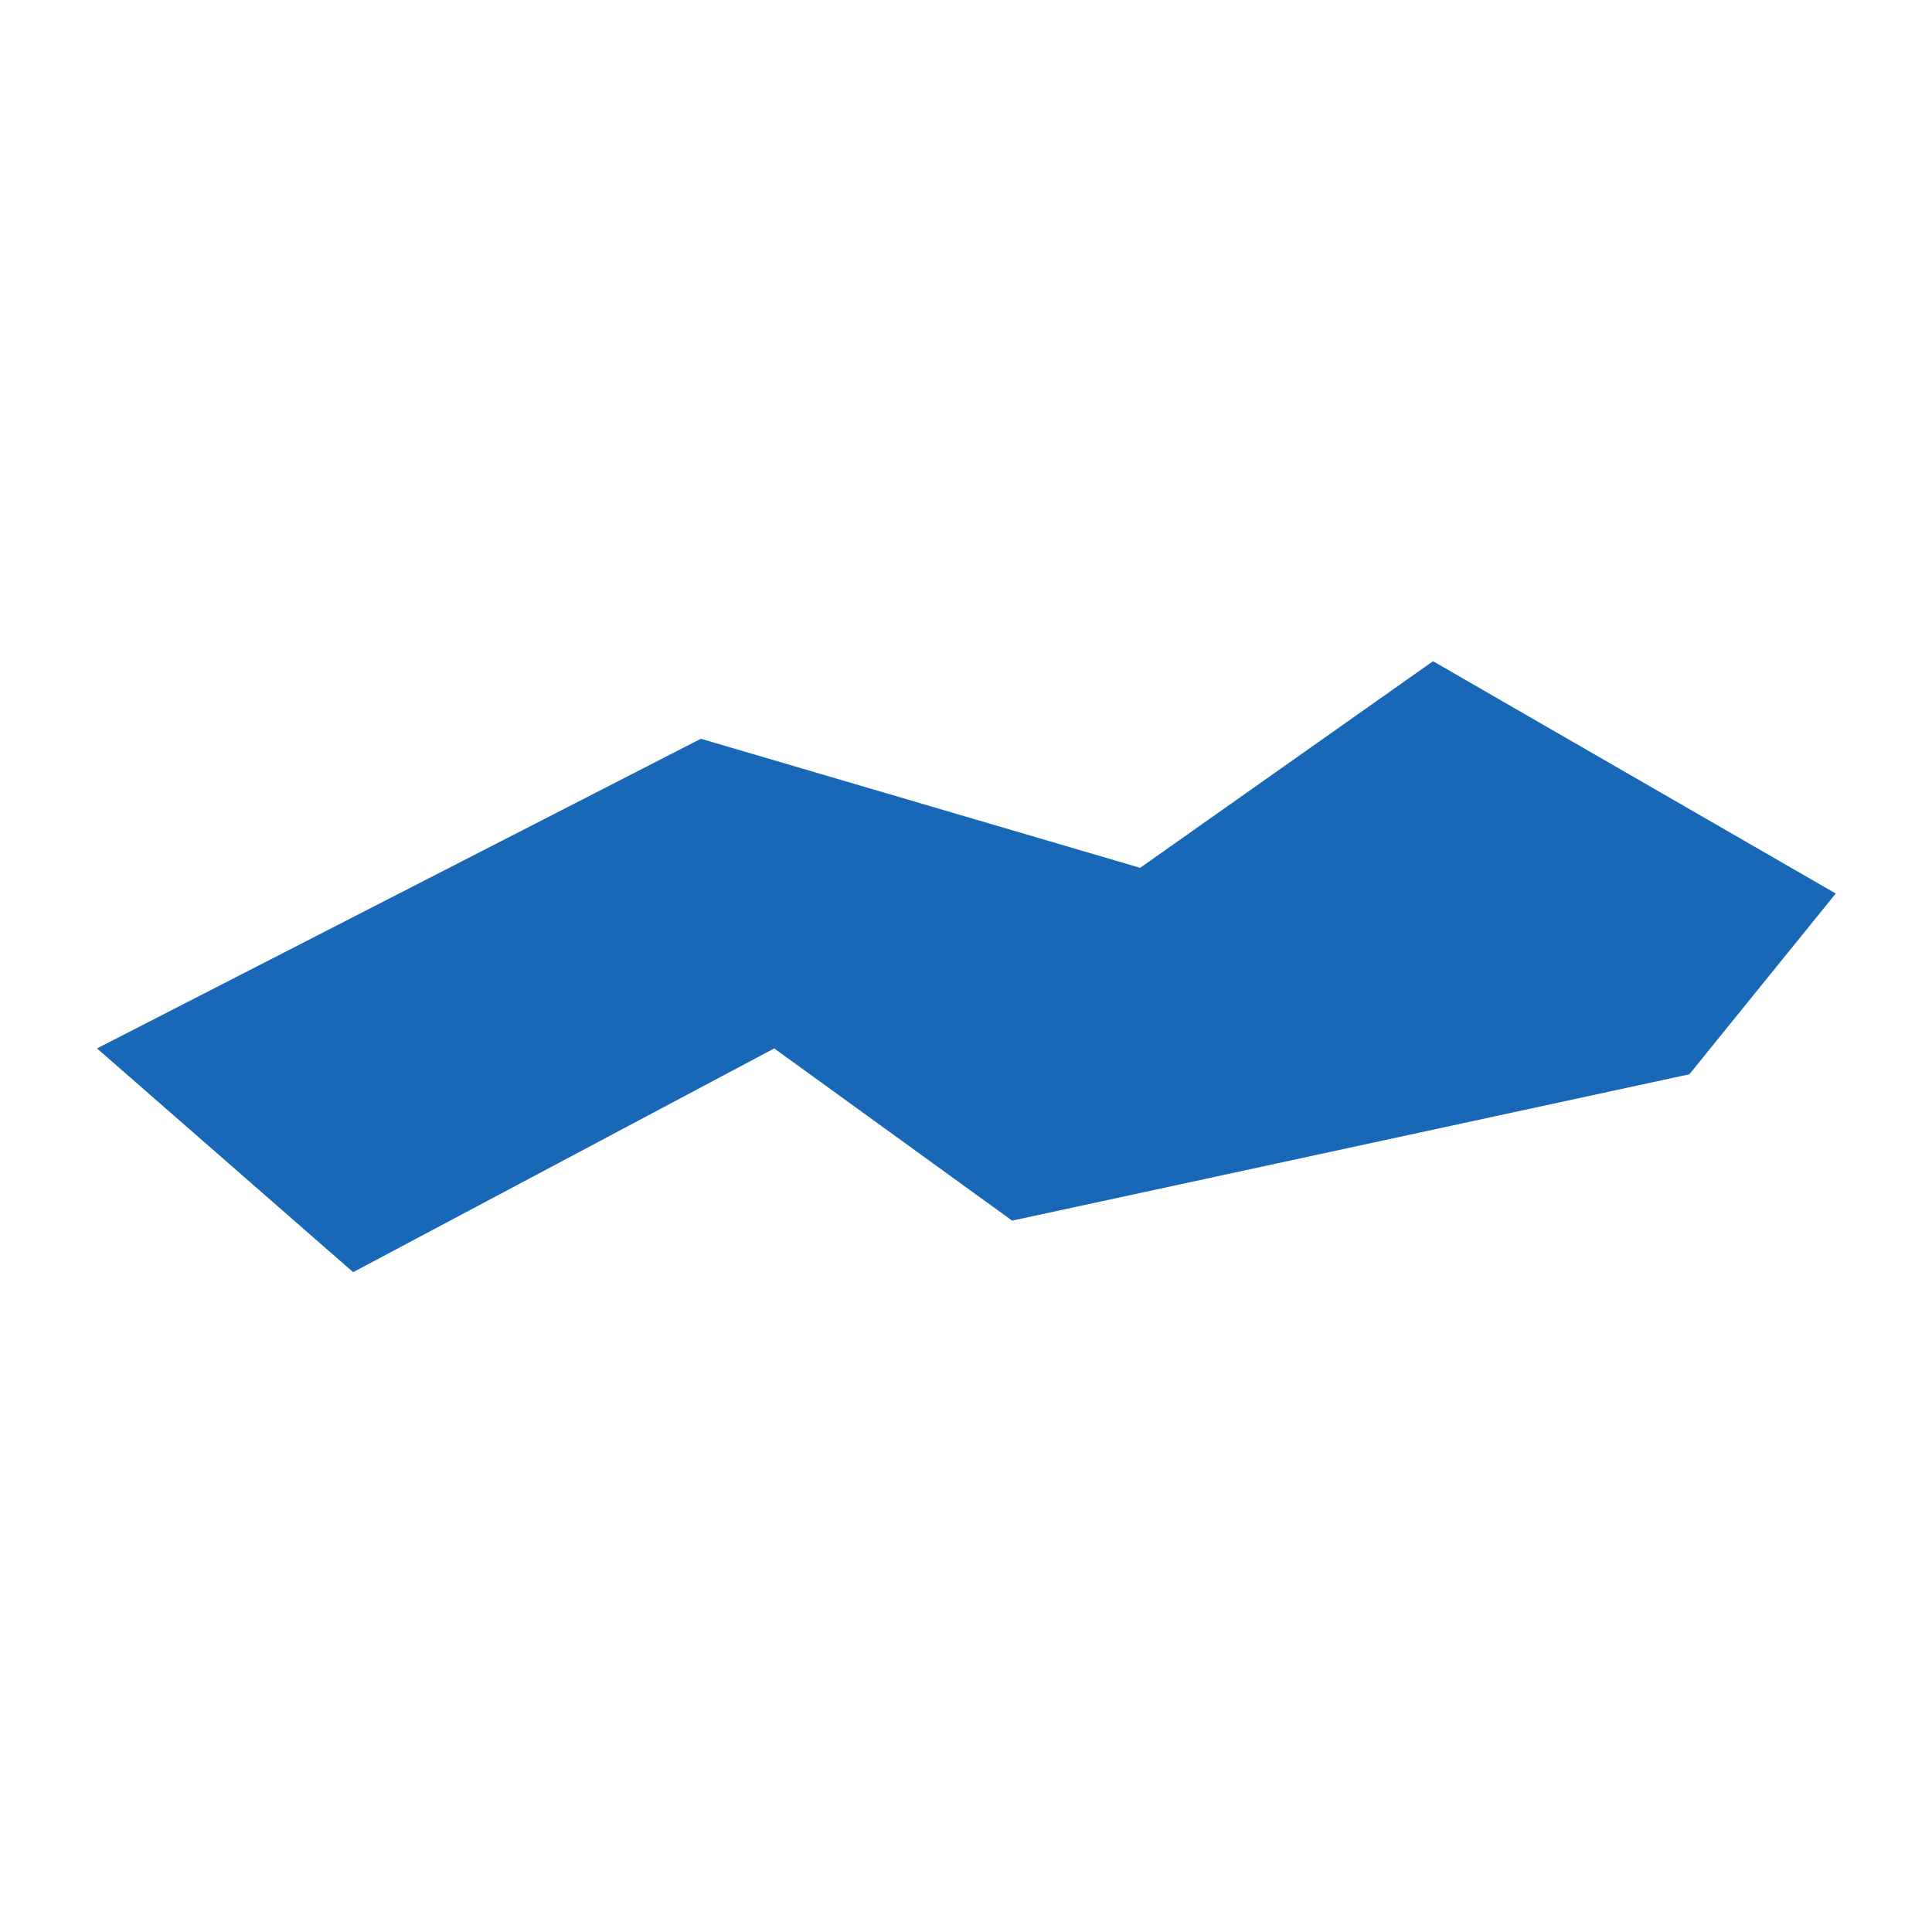 <?xml version="1.0" standalone="no"?>
<!DOCTYPE svg PUBLIC "-//W3C//DTD SVG 20010904//EN"
 "http://www.w3.org/TR/2001/REC-SVG-20010904/DTD/svg10.dtd">
<svg version="1.0" xmlns="http://www.w3.org/2000/svg" viewBox="0 0 1024 1024" preserveAspectRatio="xMidYMid meet" width="1024pt" height="1024pt">
 <g transform="translate(-32863.976,-75845.267)scale(96.489)" fill="#000000" stroke="none">
    <path
    d="M341.131,791.81L344.448,790.109L346.861,790.818L348.47,789.683L350.682,790.959L349.878,791.952L346.158,792.756L344.851,791.81L342.538,793.039Z"
    fill="#1868b7"
    />
  </g>
</svg>